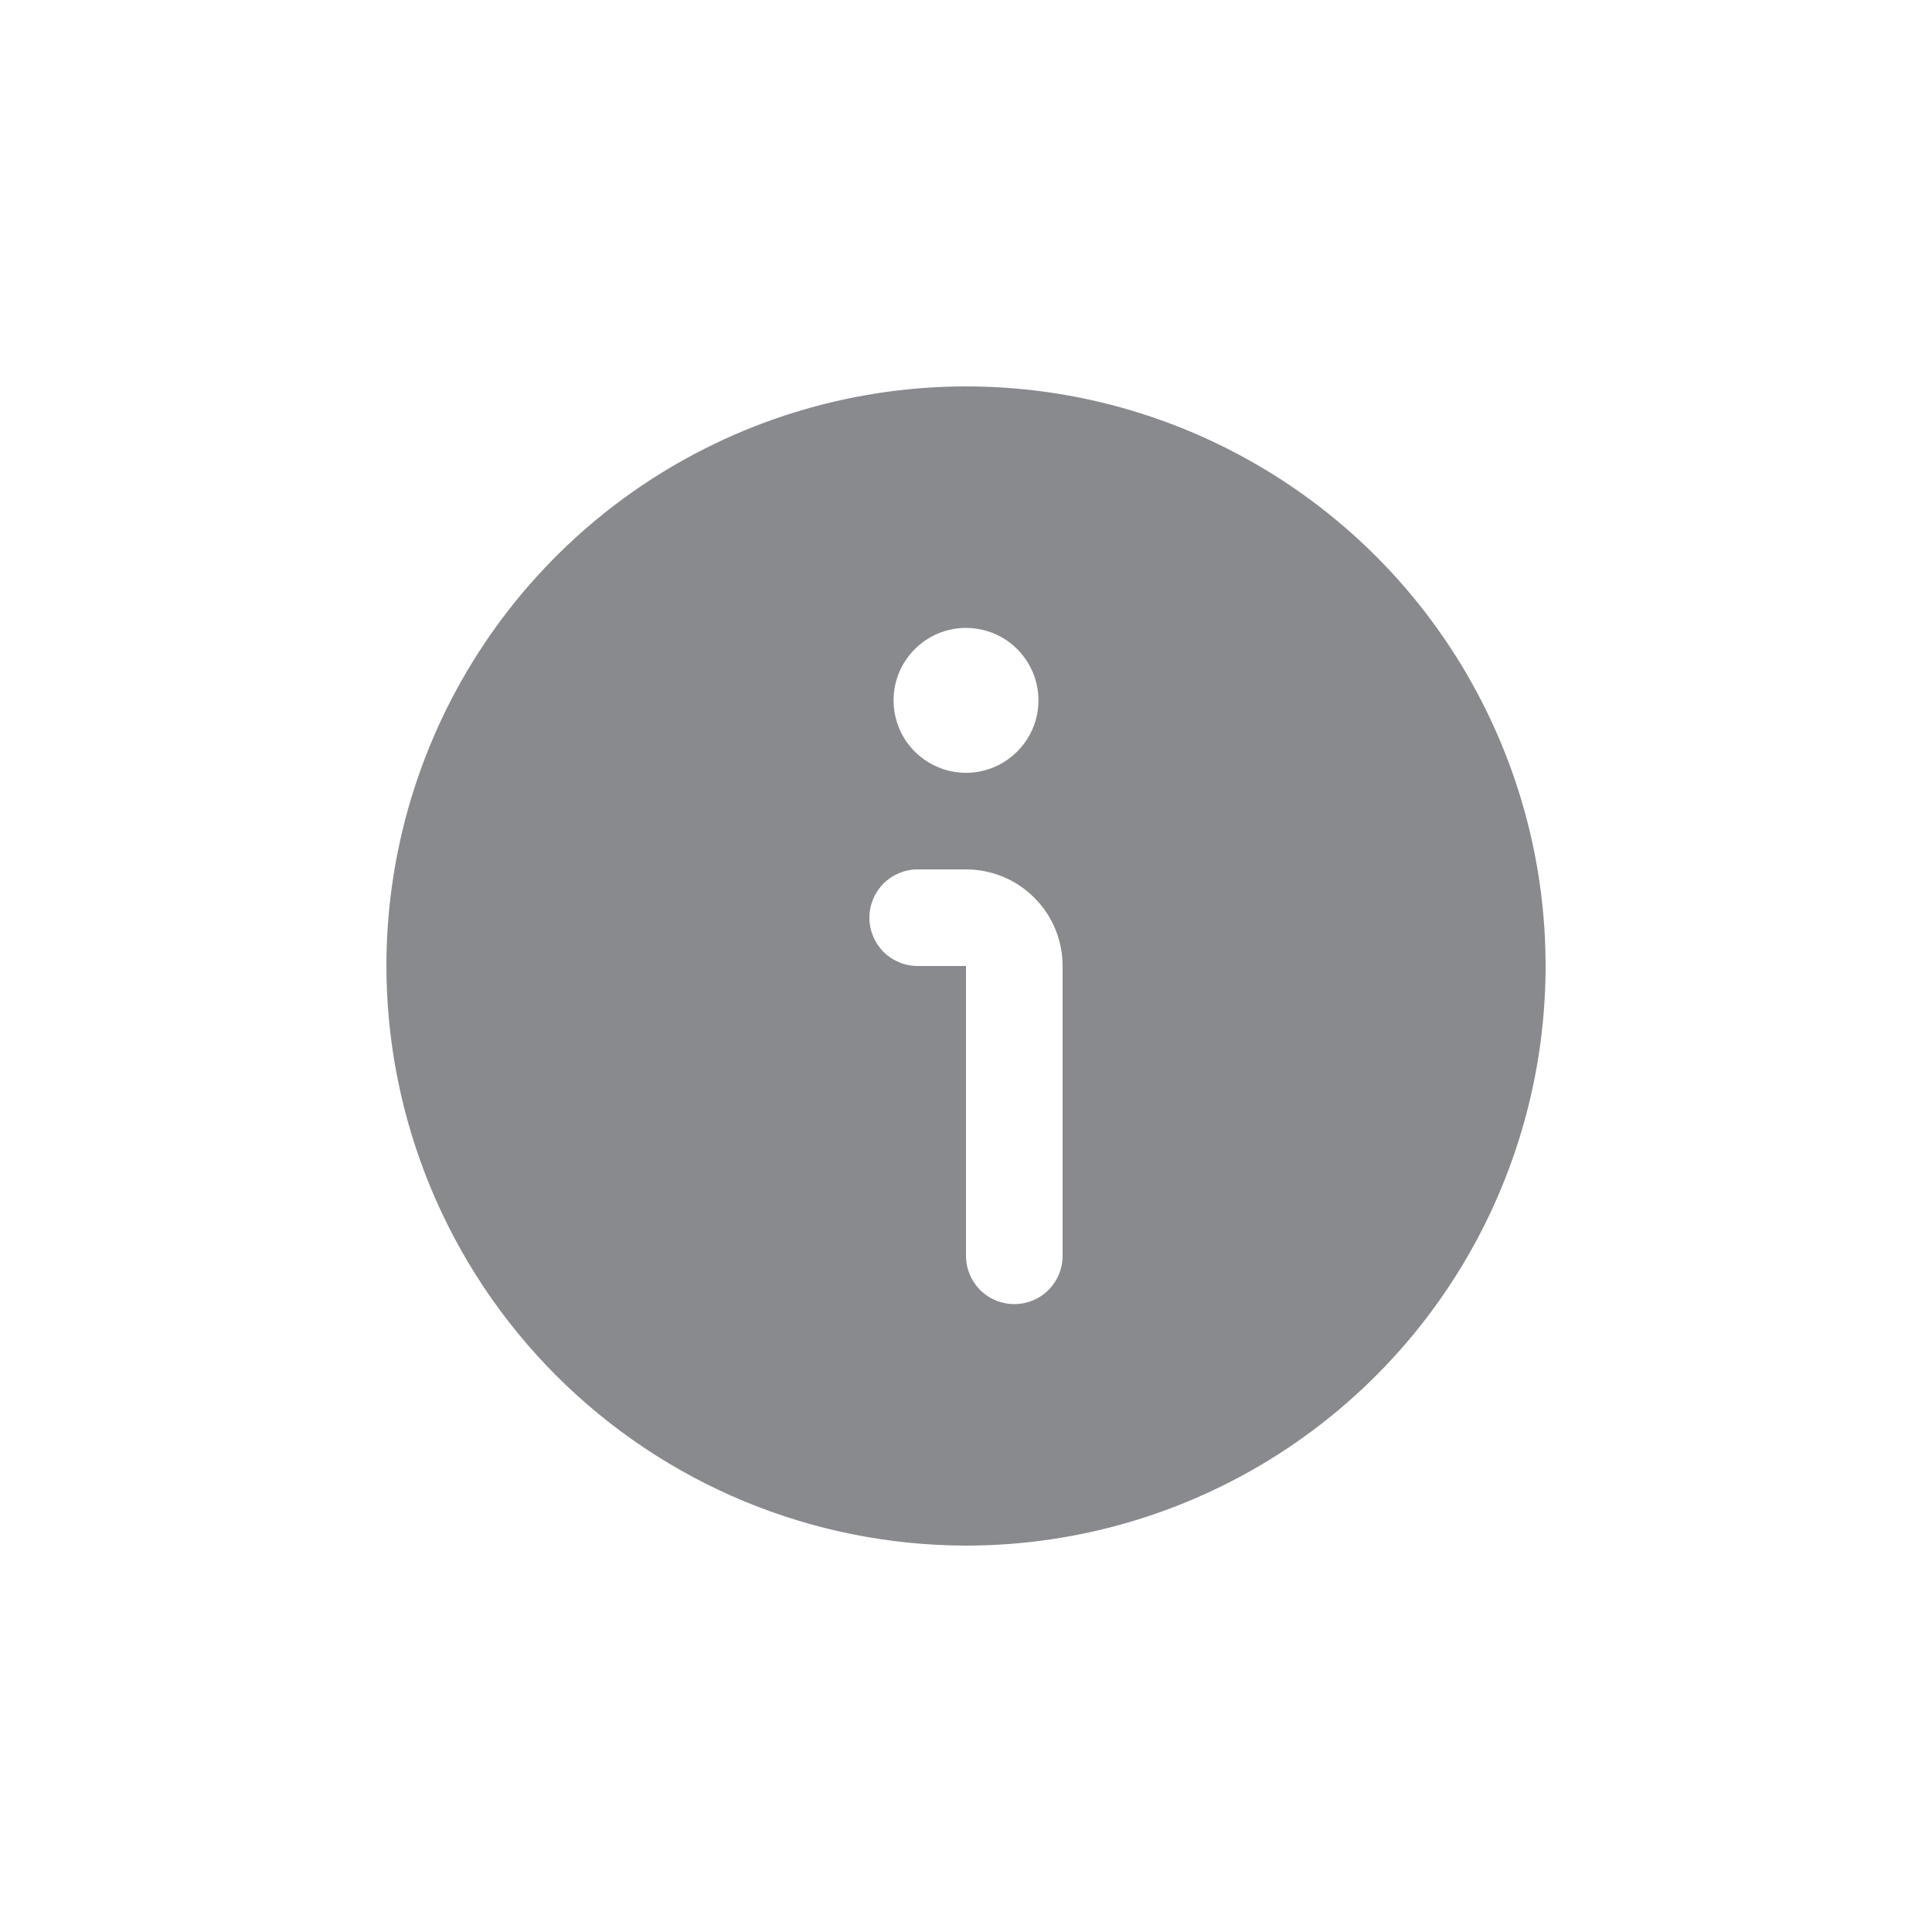 <svg width="20" height="20" viewBox="0 0 20 20" fill="none" xmlns="http://www.w3.org/2000/svg">
<path d="M10 16C11.187 16 12.347 15.648 13.333 14.989C14.32 14.329 15.089 13.393 15.543 12.296C15.997 11.2 16.116 9.993 15.885 8.829C15.653 7.666 15.082 6.596 14.243 5.757C13.403 4.918 12.334 4.347 11.171 4.115C10.007 3.884 8.8 4.003 7.704 4.457C6.608 4.911 5.67 5.68 5.011 6.667C4.352 7.653 4 8.813 4 10C4.002 11.591 4.634 13.116 5.759 14.241C6.884 15.366 8.409 15.998 10 16ZM10 6.5C10.148 6.5 10.293 6.544 10.417 6.626C10.54 6.709 10.636 6.826 10.693 6.963C10.75 7.1 10.764 7.251 10.736 7.396C10.707 7.542 10.635 7.675 10.53 7.78C10.425 7.885 10.292 7.957 10.146 7.986C10.001 8.015 9.85 8 9.713 7.943C9.576 7.886 9.459 7.79 9.376 7.667C9.294 7.543 9.25 7.398 9.25 7.25C9.25 7.051 9.329 6.86 9.47 6.72C9.61 6.579 9.801 6.5 10 6.5ZM9.5 9H10C10.265 9 10.52 9.105 10.707 9.293C10.895 9.48 11 9.735 11 10V13C11 13.133 10.947 13.26 10.854 13.354C10.76 13.447 10.633 13.5 10.5 13.5C10.367 13.5 10.24 13.447 10.146 13.354C10.053 13.26 10 13.133 10 13V10H9.5C9.367 10 9.24 9.947 9.146 9.854C9.053 9.76 9 9.633 9 9.5C9 9.367 9.053 9.24 9.146 9.146C9.24 9.053 9.367 9 9.5 9Z" fill="#898A8D"/>
</svg>
